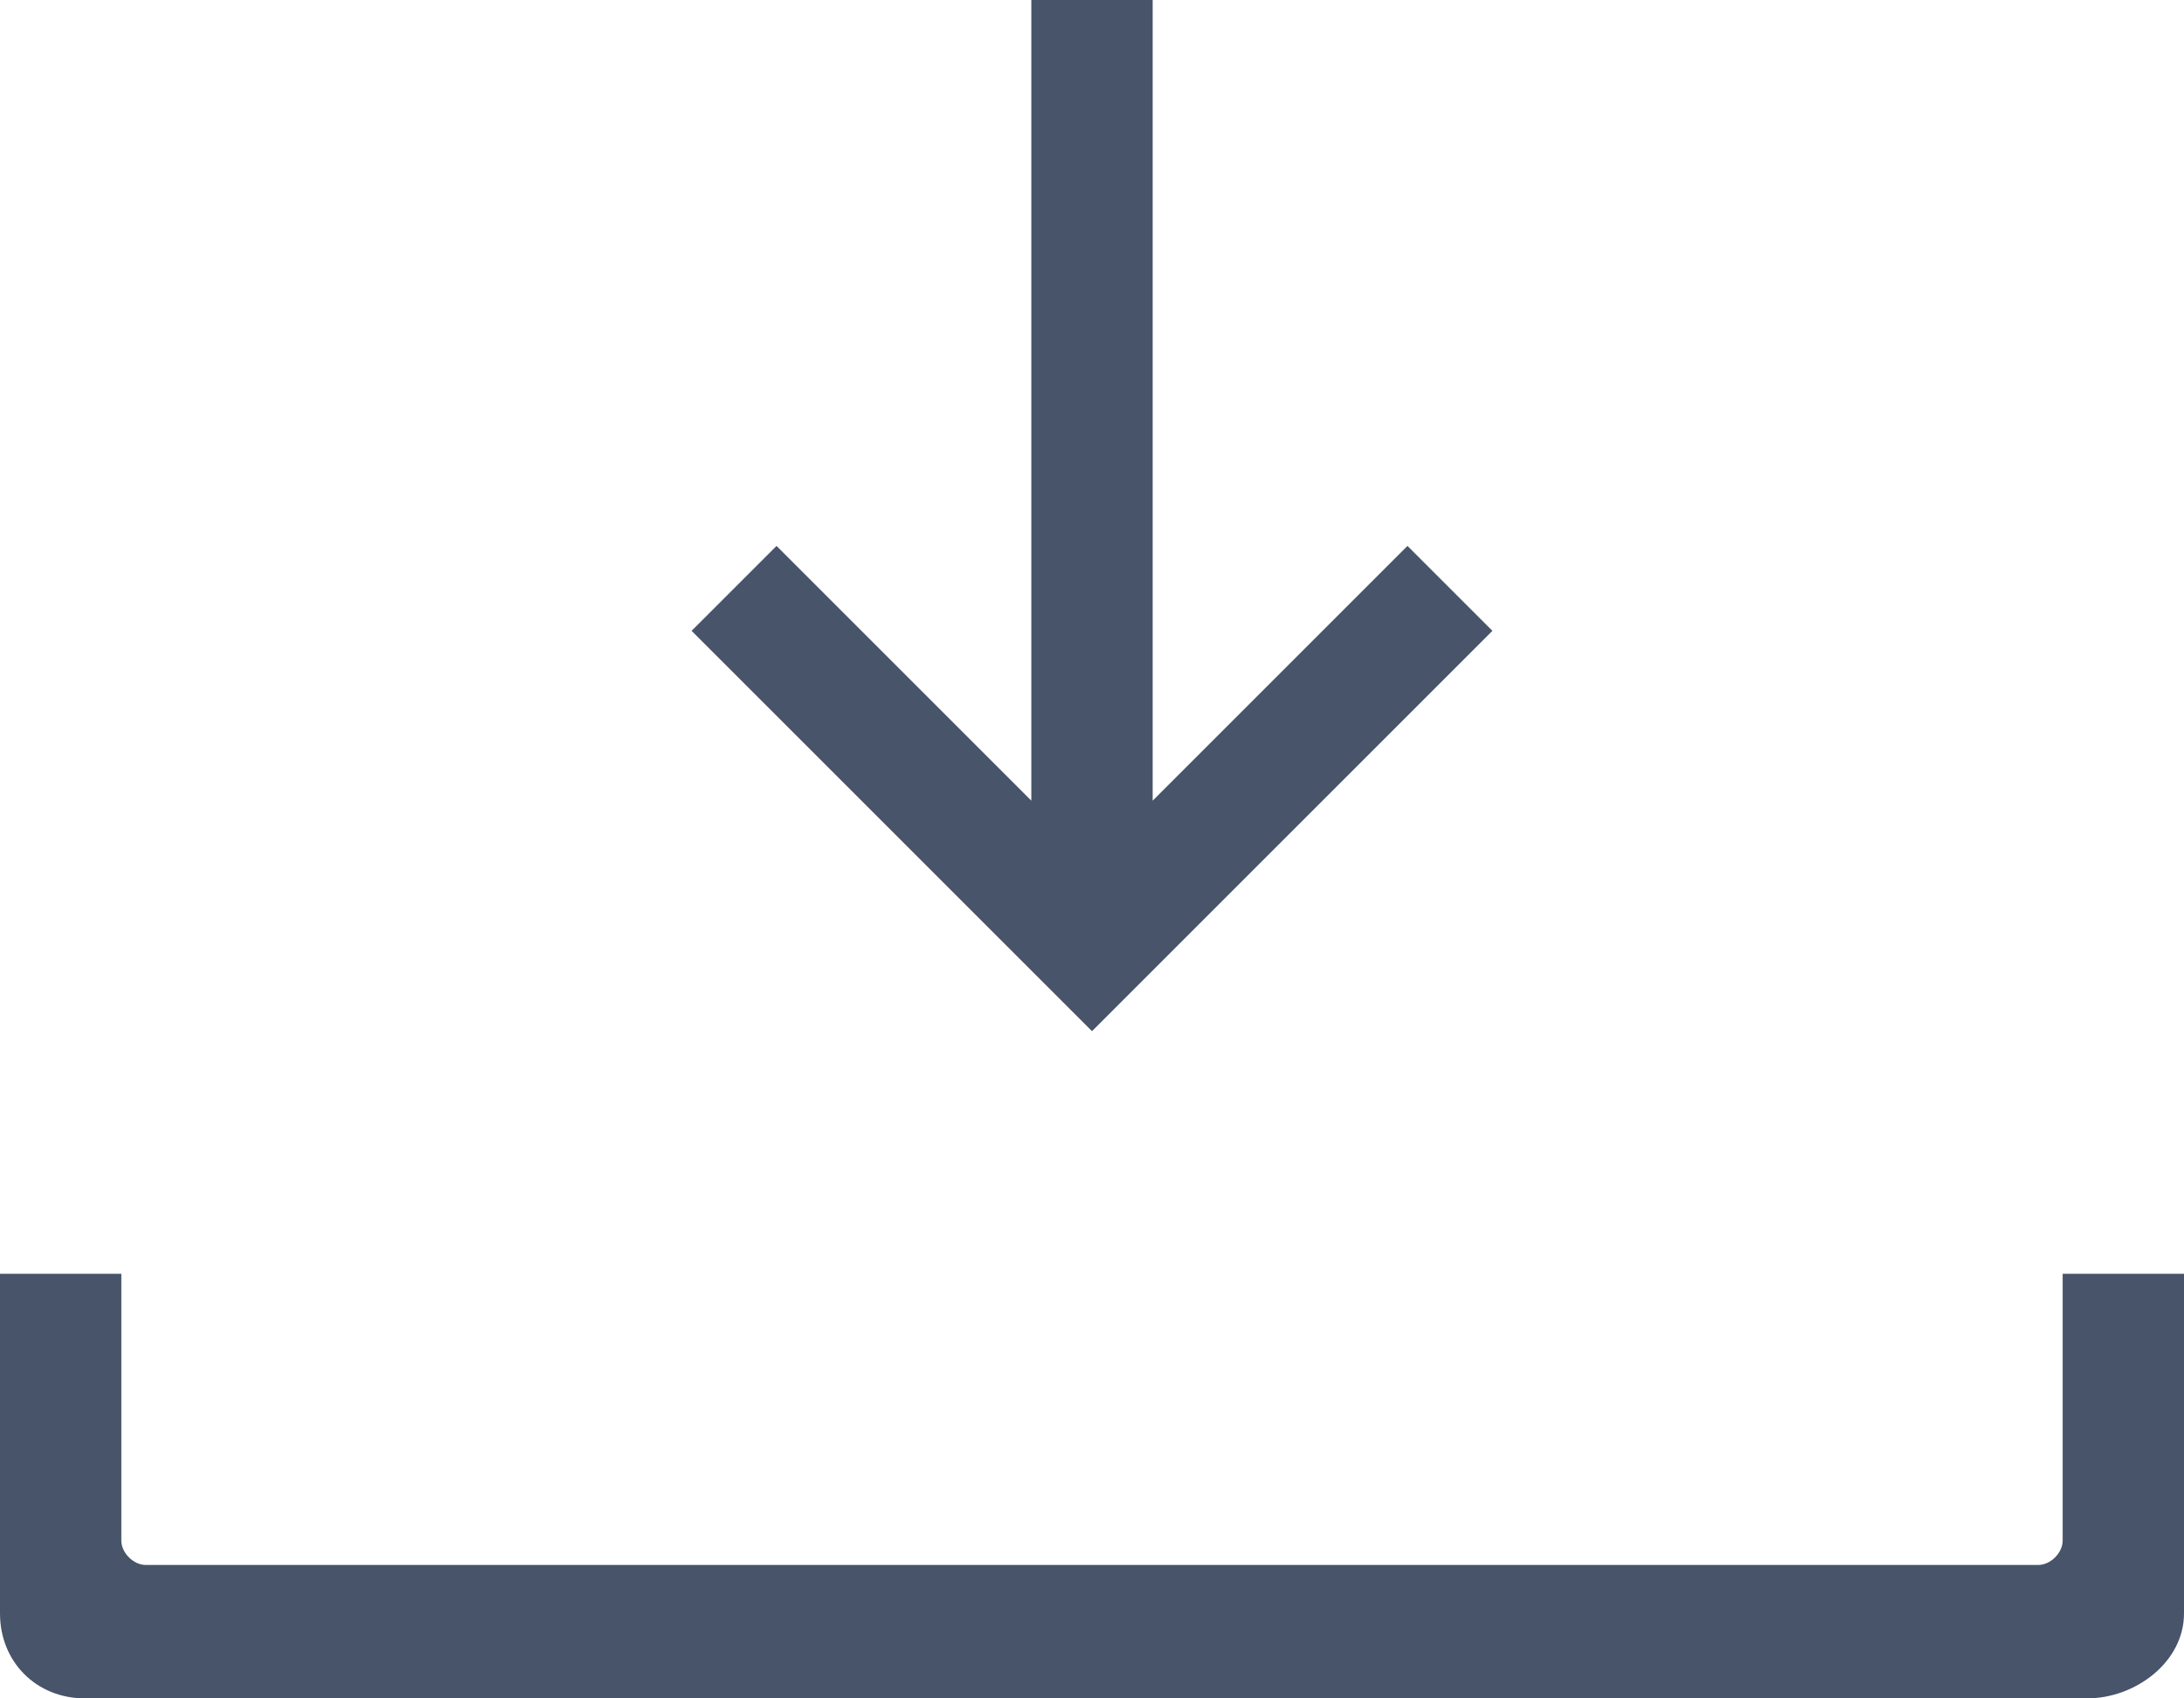 <?xml version="1.0" encoding="utf-8"?>
<!-- Generator: Adobe Illustrator 24.0.2, SVG Export Plug-In . SVG Version: 6.00 Build 0)  -->
<svg version="1.1" id="Layer_1" xmlns="http://www.w3.org/2000/svg" xmlns:xlink="http://www.w3.org/1999/xlink" x="0px" y="0px"
	 viewBox="0 0 18 14" style="enable-background:new 0 0 18 14;" xml:space="preserve">
<style type="text/css">
	.st0{fill:#47546A;}
</style>
<title>icon_Download</title>
<g id="Layer_2_1_">
	<g id="Layer_1-2">
		<g id="icon_Download">
			<path id="패스_1313" class="st0" d="M17,10.5v2.2c0,0.1-0.1,0.2-0.2,0.2H1.2c-0.1,0-0.2-0.1-0.2-0.2l0,0v-2.2H0v2.8
				C0,13.7,0.3,14,0.7,14l0,0h16.5c0.4,0,0.8-0.3,0.8-0.7l0,0v-2.8H17z M9,8.5l3.3-3.3l-0.7-0.7L9.5,6.6V0h-1v6.6L6.4,4.5L5.7,5.2
				L9,8.5z"/>
		</g>
	</g>
</g>
</svg>
